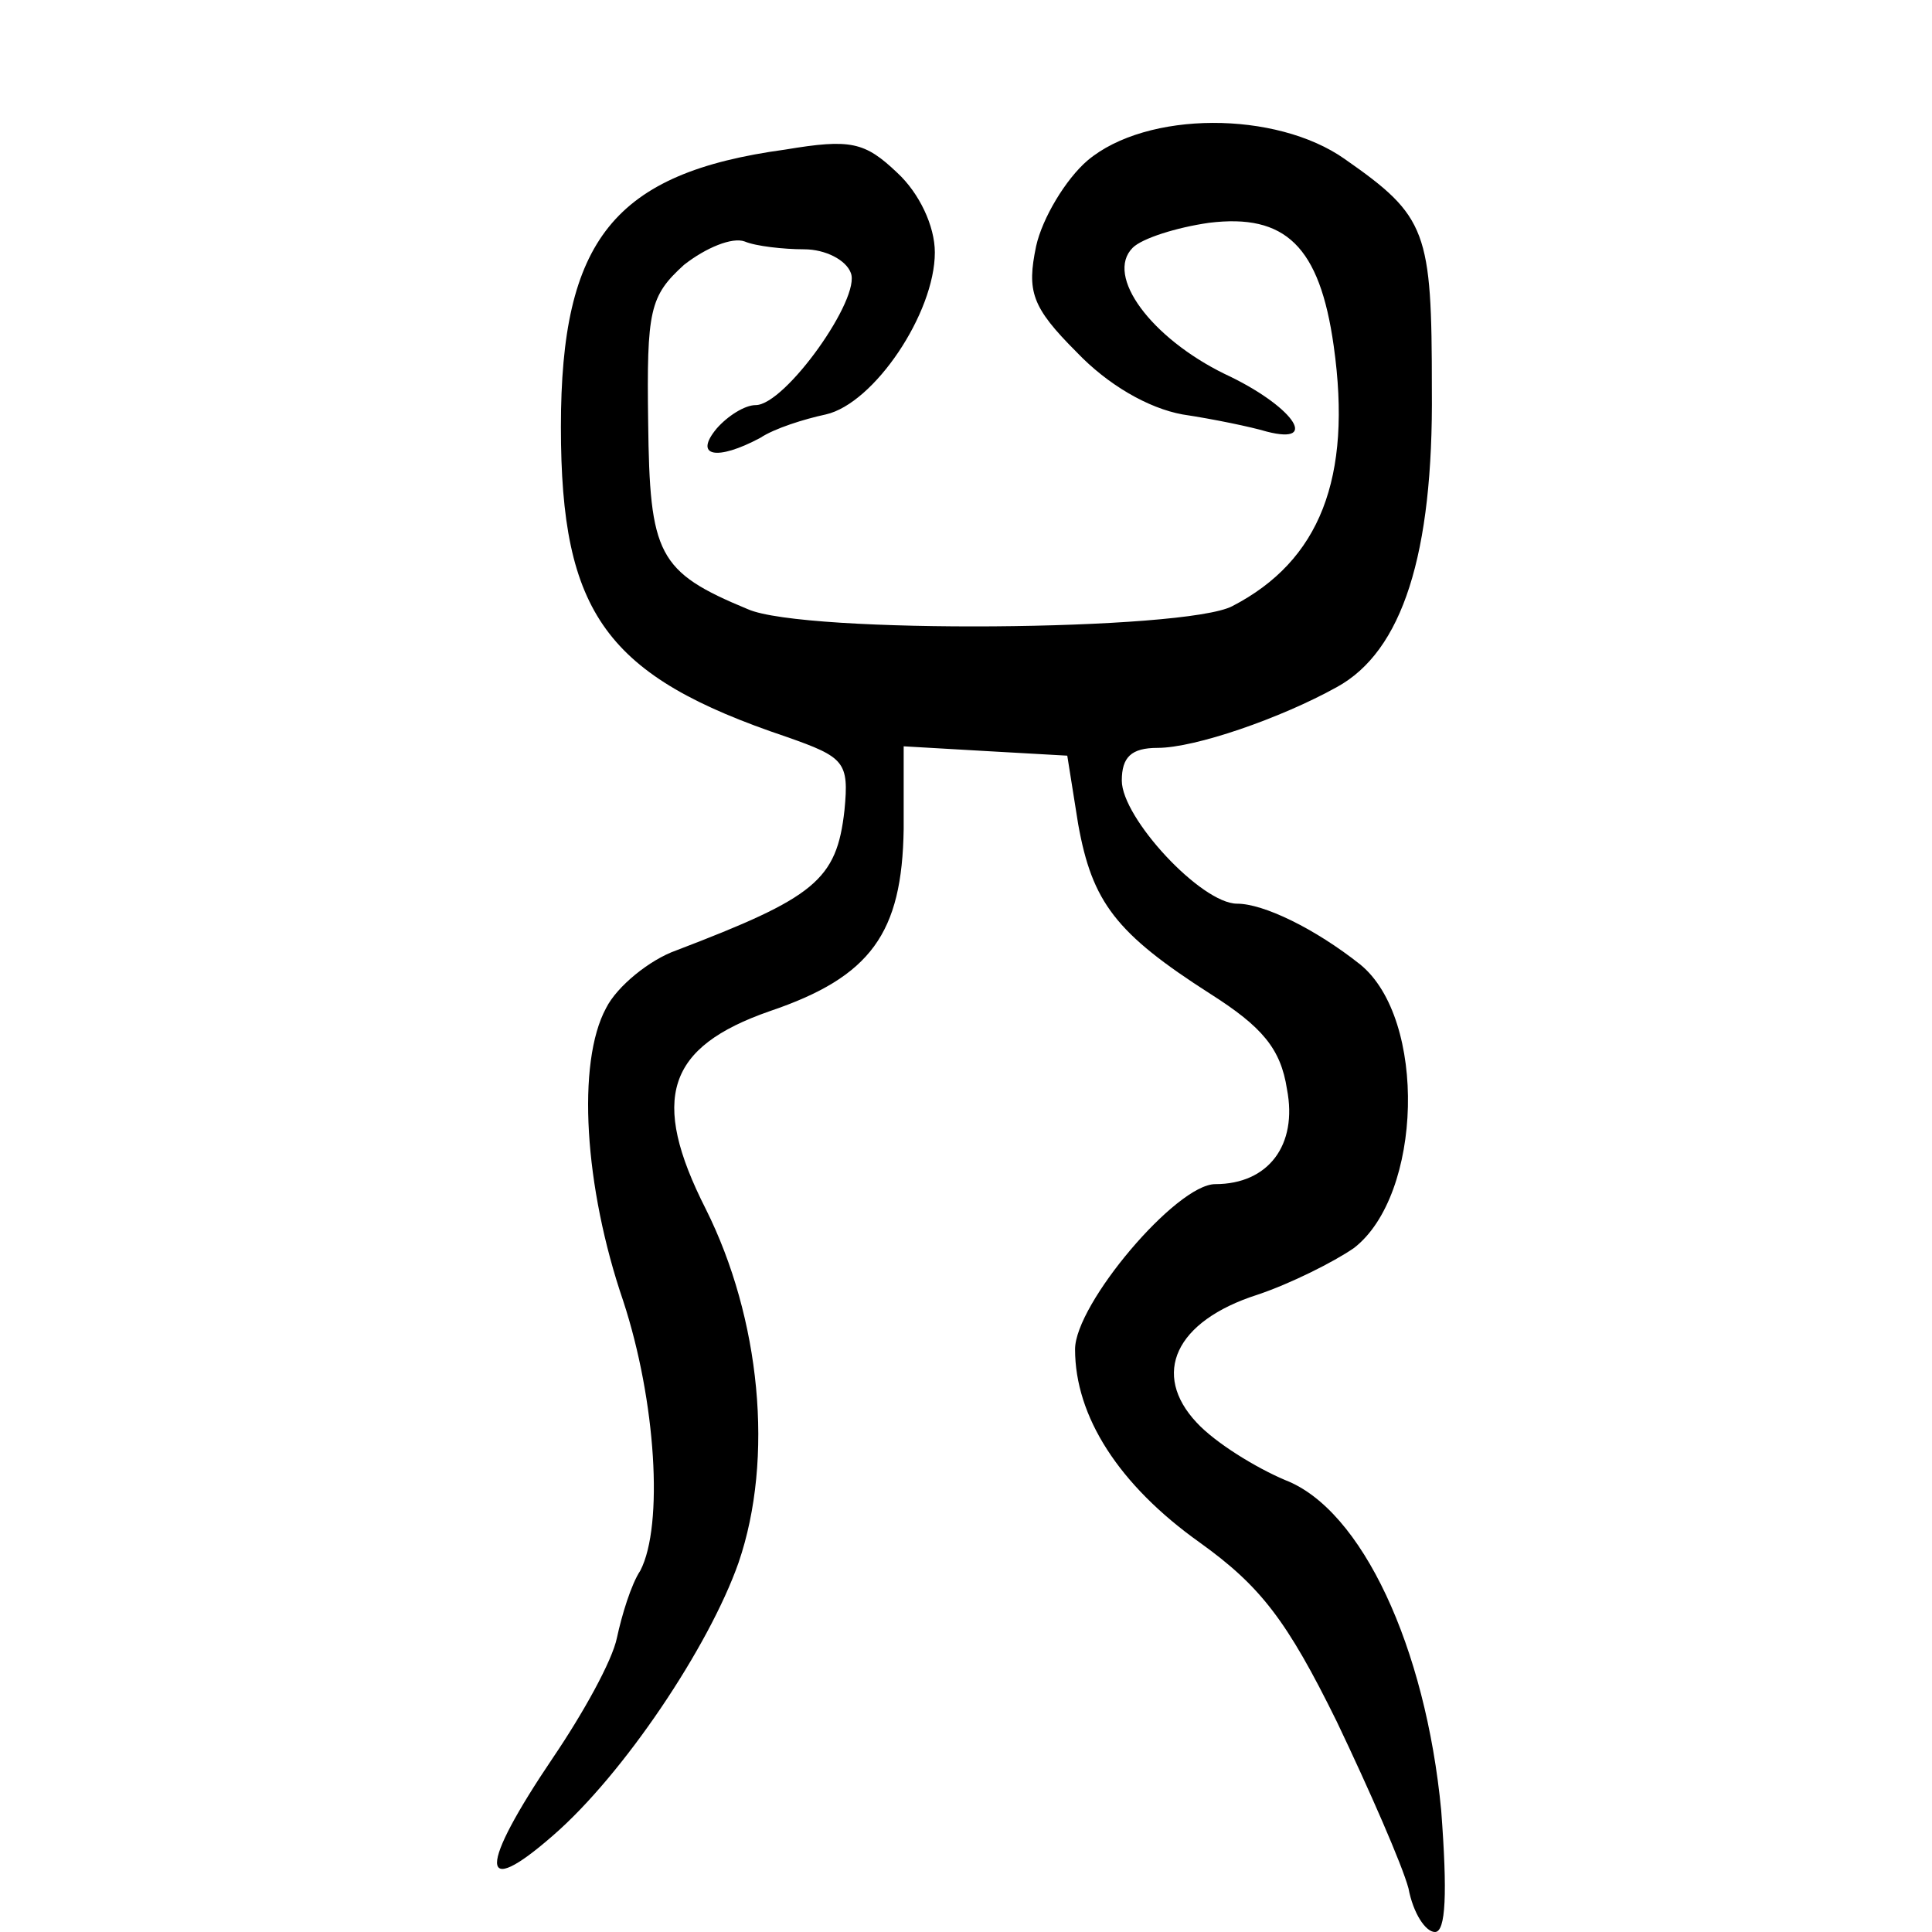 <?xml version="1.0" standalone="no"?>
<!DOCTYPE svg PUBLIC "-//W3C//DTD SVG 20010904//EN"
 "http://www.w3.org/TR/2001/REC-SVG-20010904/DTD/svg10.dtd">
<svg version="1.0" xmlns="http://www.w3.org/2000/svg"
 width="124pt" height="124pt" viewBox="0 0 124 124"
 preserveAspectRatio="xMidYMid meet">
<g transform="translate(0,124) scale(0.1,-0.1)"
fill="#000000" stroke="none">
<path d="M698 1137 c-14 -12 -29 -37 -33 -55 -6 -29 -3 -39 26 -68 20 -21 46
-36 68 -40 20 -3 44 -8 54 -11 35 -9 16 17 -27 37 -47 23 -77 63 -59 81 6 6
28 13 49 16 49 6 71 -15 80 -79 12 -85 -9 -138 -65 -167 -30 -16 -275 -18
-311 -2 -58 24 -63 35 -64 120 -1 72 1 81 23 101 14 11 31 18 39 15 7 -3 25
-5 38 -5 14 0 27 -7 30 -15 7 -16 -42 -85 -61 -85 -7 0 -18 -7 -25 -15 -15
-18 0 -21 28 -6 9 6 28 12 42 15 31 7 70 65 70 104 0 17 -10 38 -24 51 -21 20
-30 22 -72 15 -110 -15 -144 -58 -144 -178 0 -120 29 -160 145 -199 37 -13 40
-16 37 -47 -5 -45 -19 -56 -108 -90 -17 -6 -38 -23 -45 -37 -19 -35 -14 -115
11 -188 21 -64 26 -144 11 -173 -6 -9 -12 -29 -15 -43 -3 -15 -22 -49 -41 -77
-48 -71 -48 -92 0 -50 45 39 100 121 119 175 23 67 14 157 -21 227 -36 71 -25
104 41 127 65 22 85 50 86 117 l0 53 52 -3 53 -3 7 -44 c9 -50 24 -70 85 -109
33 -21 45 -35 49 -61 7 -36 -12 -61 -46 -61 -25 0 -90 -77 -90 -106 0 -43 28
-87 80 -124 39 -28 56 -50 88 -115 21 -44 42 -92 46 -107 3 -16 11 -28 17 -28
7 0 8 25 4 78 -10 105 -51 193 -100 212 -19 8 -45 24 -57 37 -29 31 -14 65 39
82 21 7 49 21 62 30 44 34 47 147 4 182 -29 23 -62 39 -79 39 -23 0 -74 55
-74 79 0 15 6 21 23 21 24 0 79 19 115 39 42 23 62 85 61 191 0 102 -3 111
-56 148 -44 31 -127 31 -165 -1z"/>
</g>
</svg>
